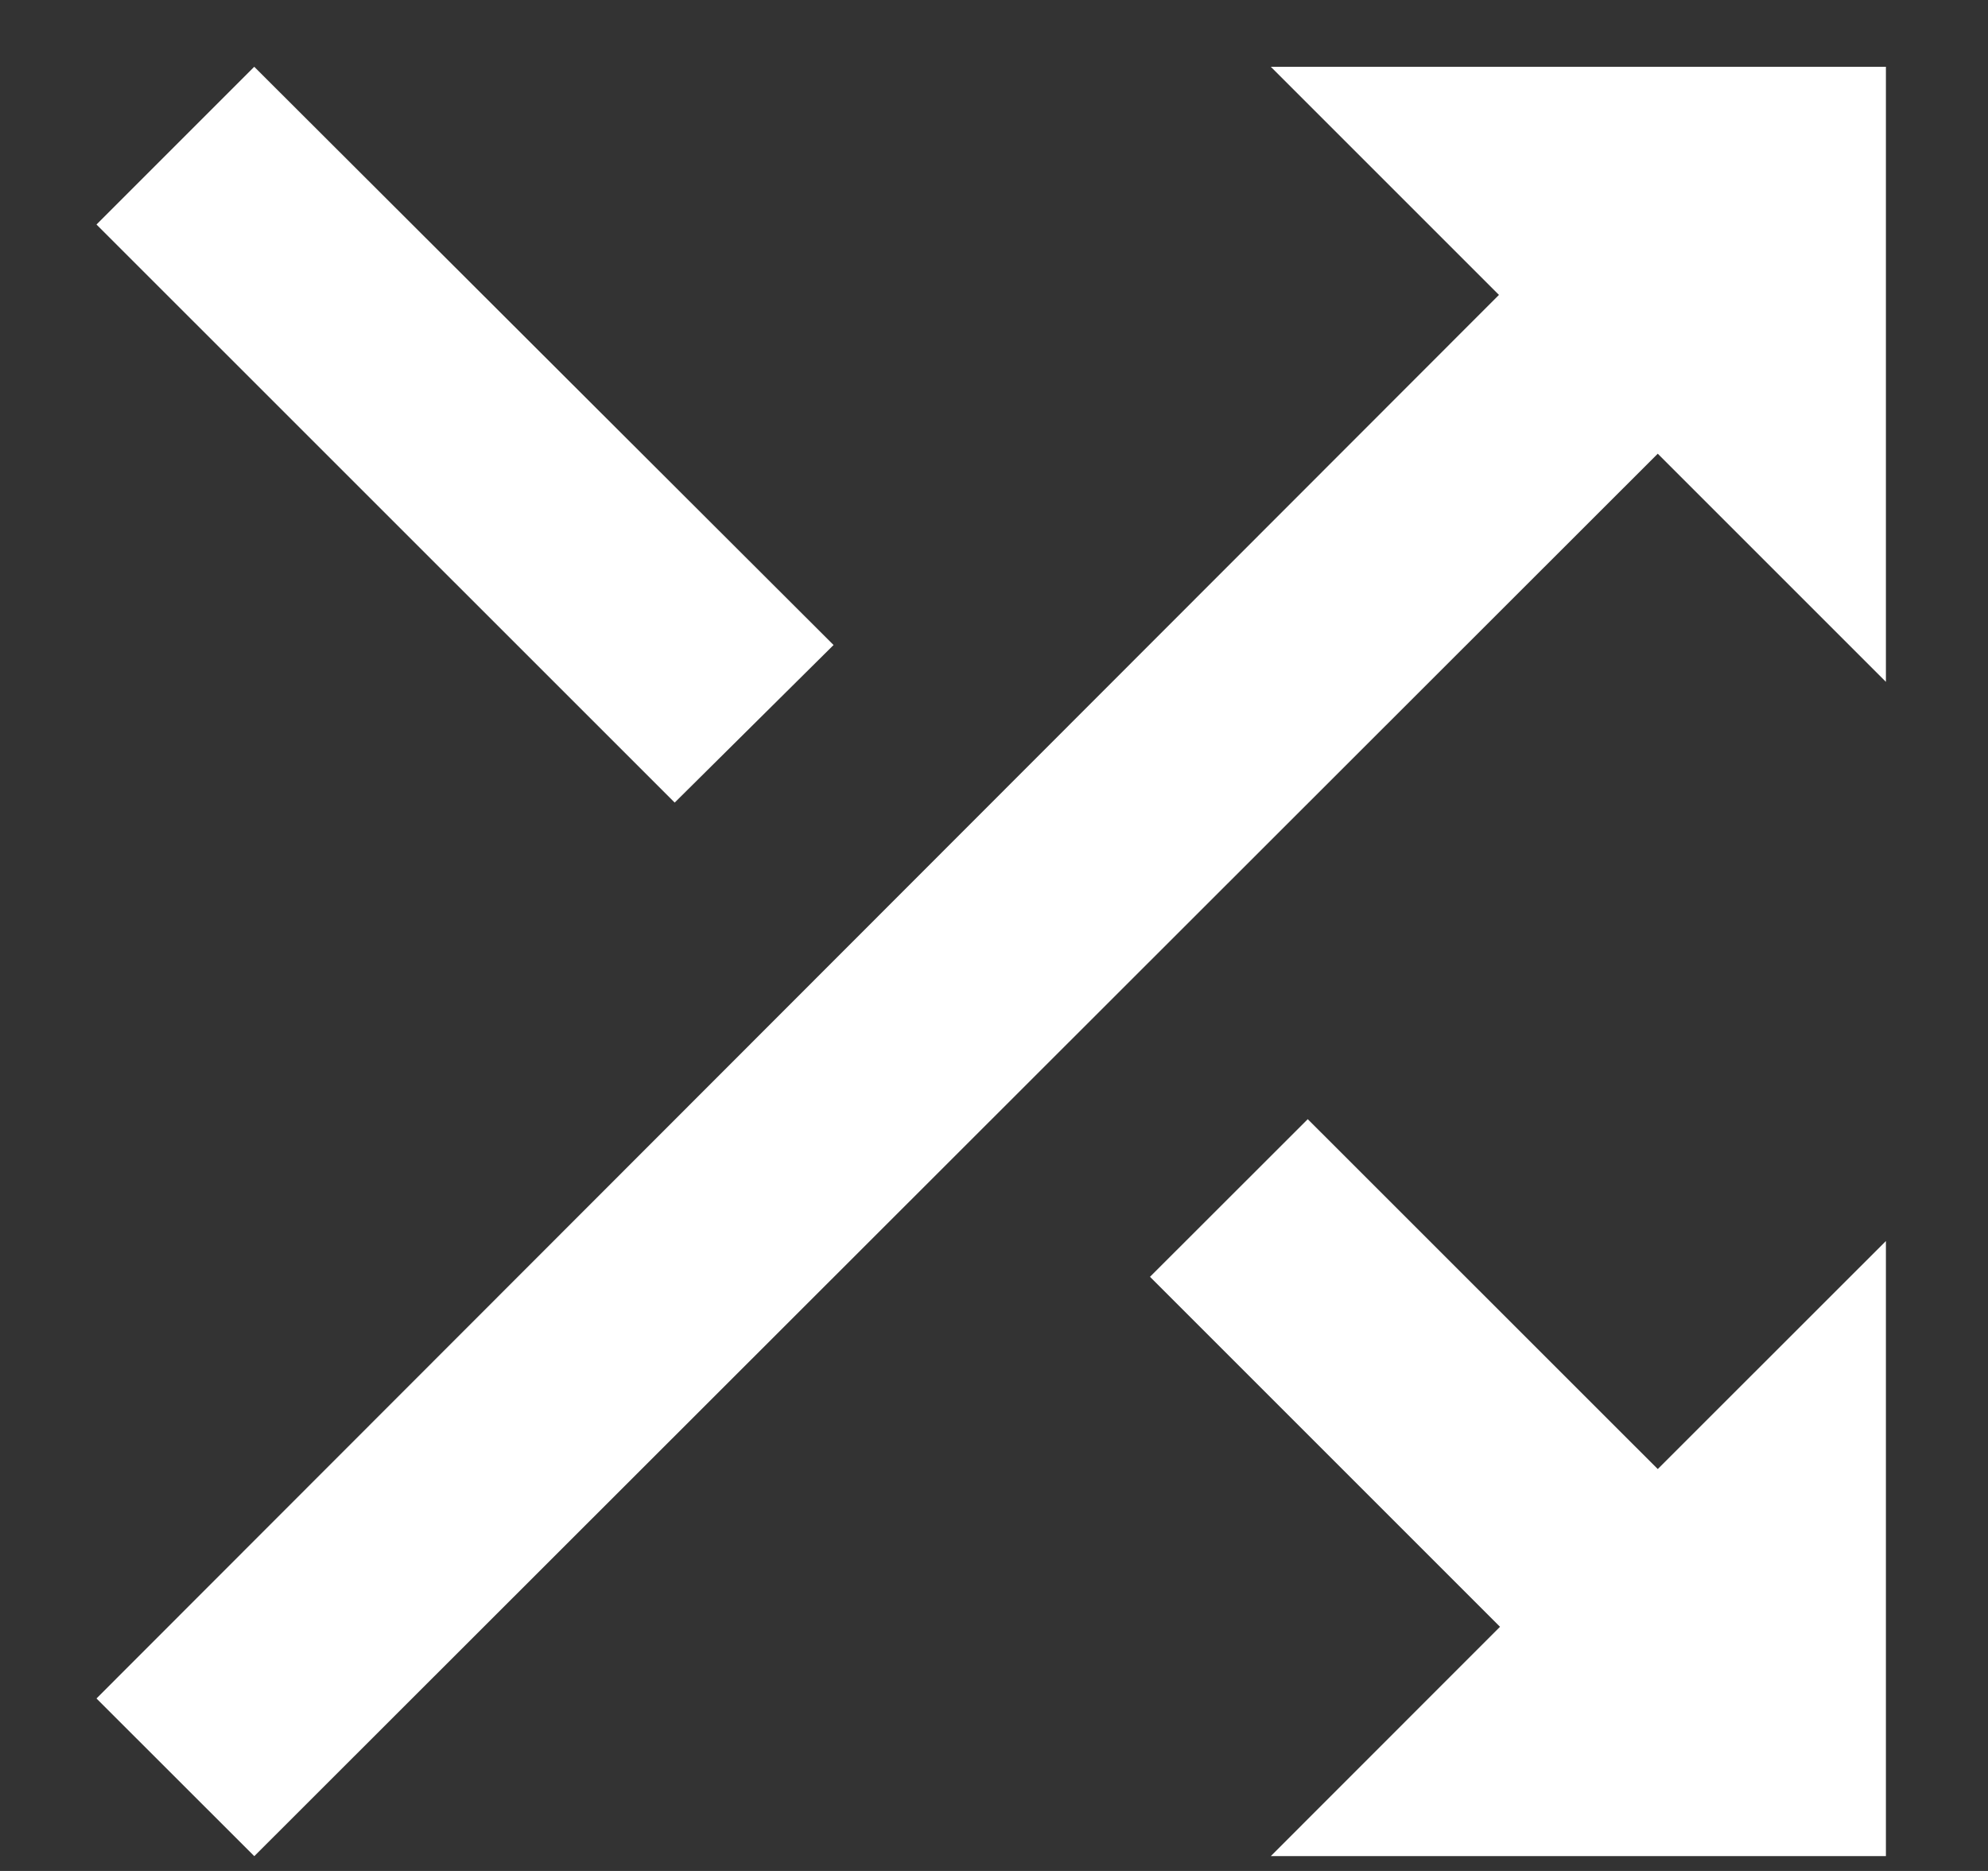 <svg width="17" height="16" viewBox="0 0 17 16" fill="none" xmlns="http://www.w3.org/2000/svg">
<rect x="0" y="0" width="17" height="16" fill="#333333" stroke="none"/>
<path d="M16.127 15.873H10.867L12.827 13.912L9.834 10.919L11.183 9.571L14.176 12.563L16.127 10.613V15.873ZM2.174 15.873L0.825 14.525L12.818 2.522L10.867 0.571H16.127V5.831L14.176 3.88L2.175 15.873H2.174ZM5.77 6.864L0.825 1.92L2.174 0.571L7.128 5.516L5.77 6.863V6.864Z" fill="white"/>
</svg>

